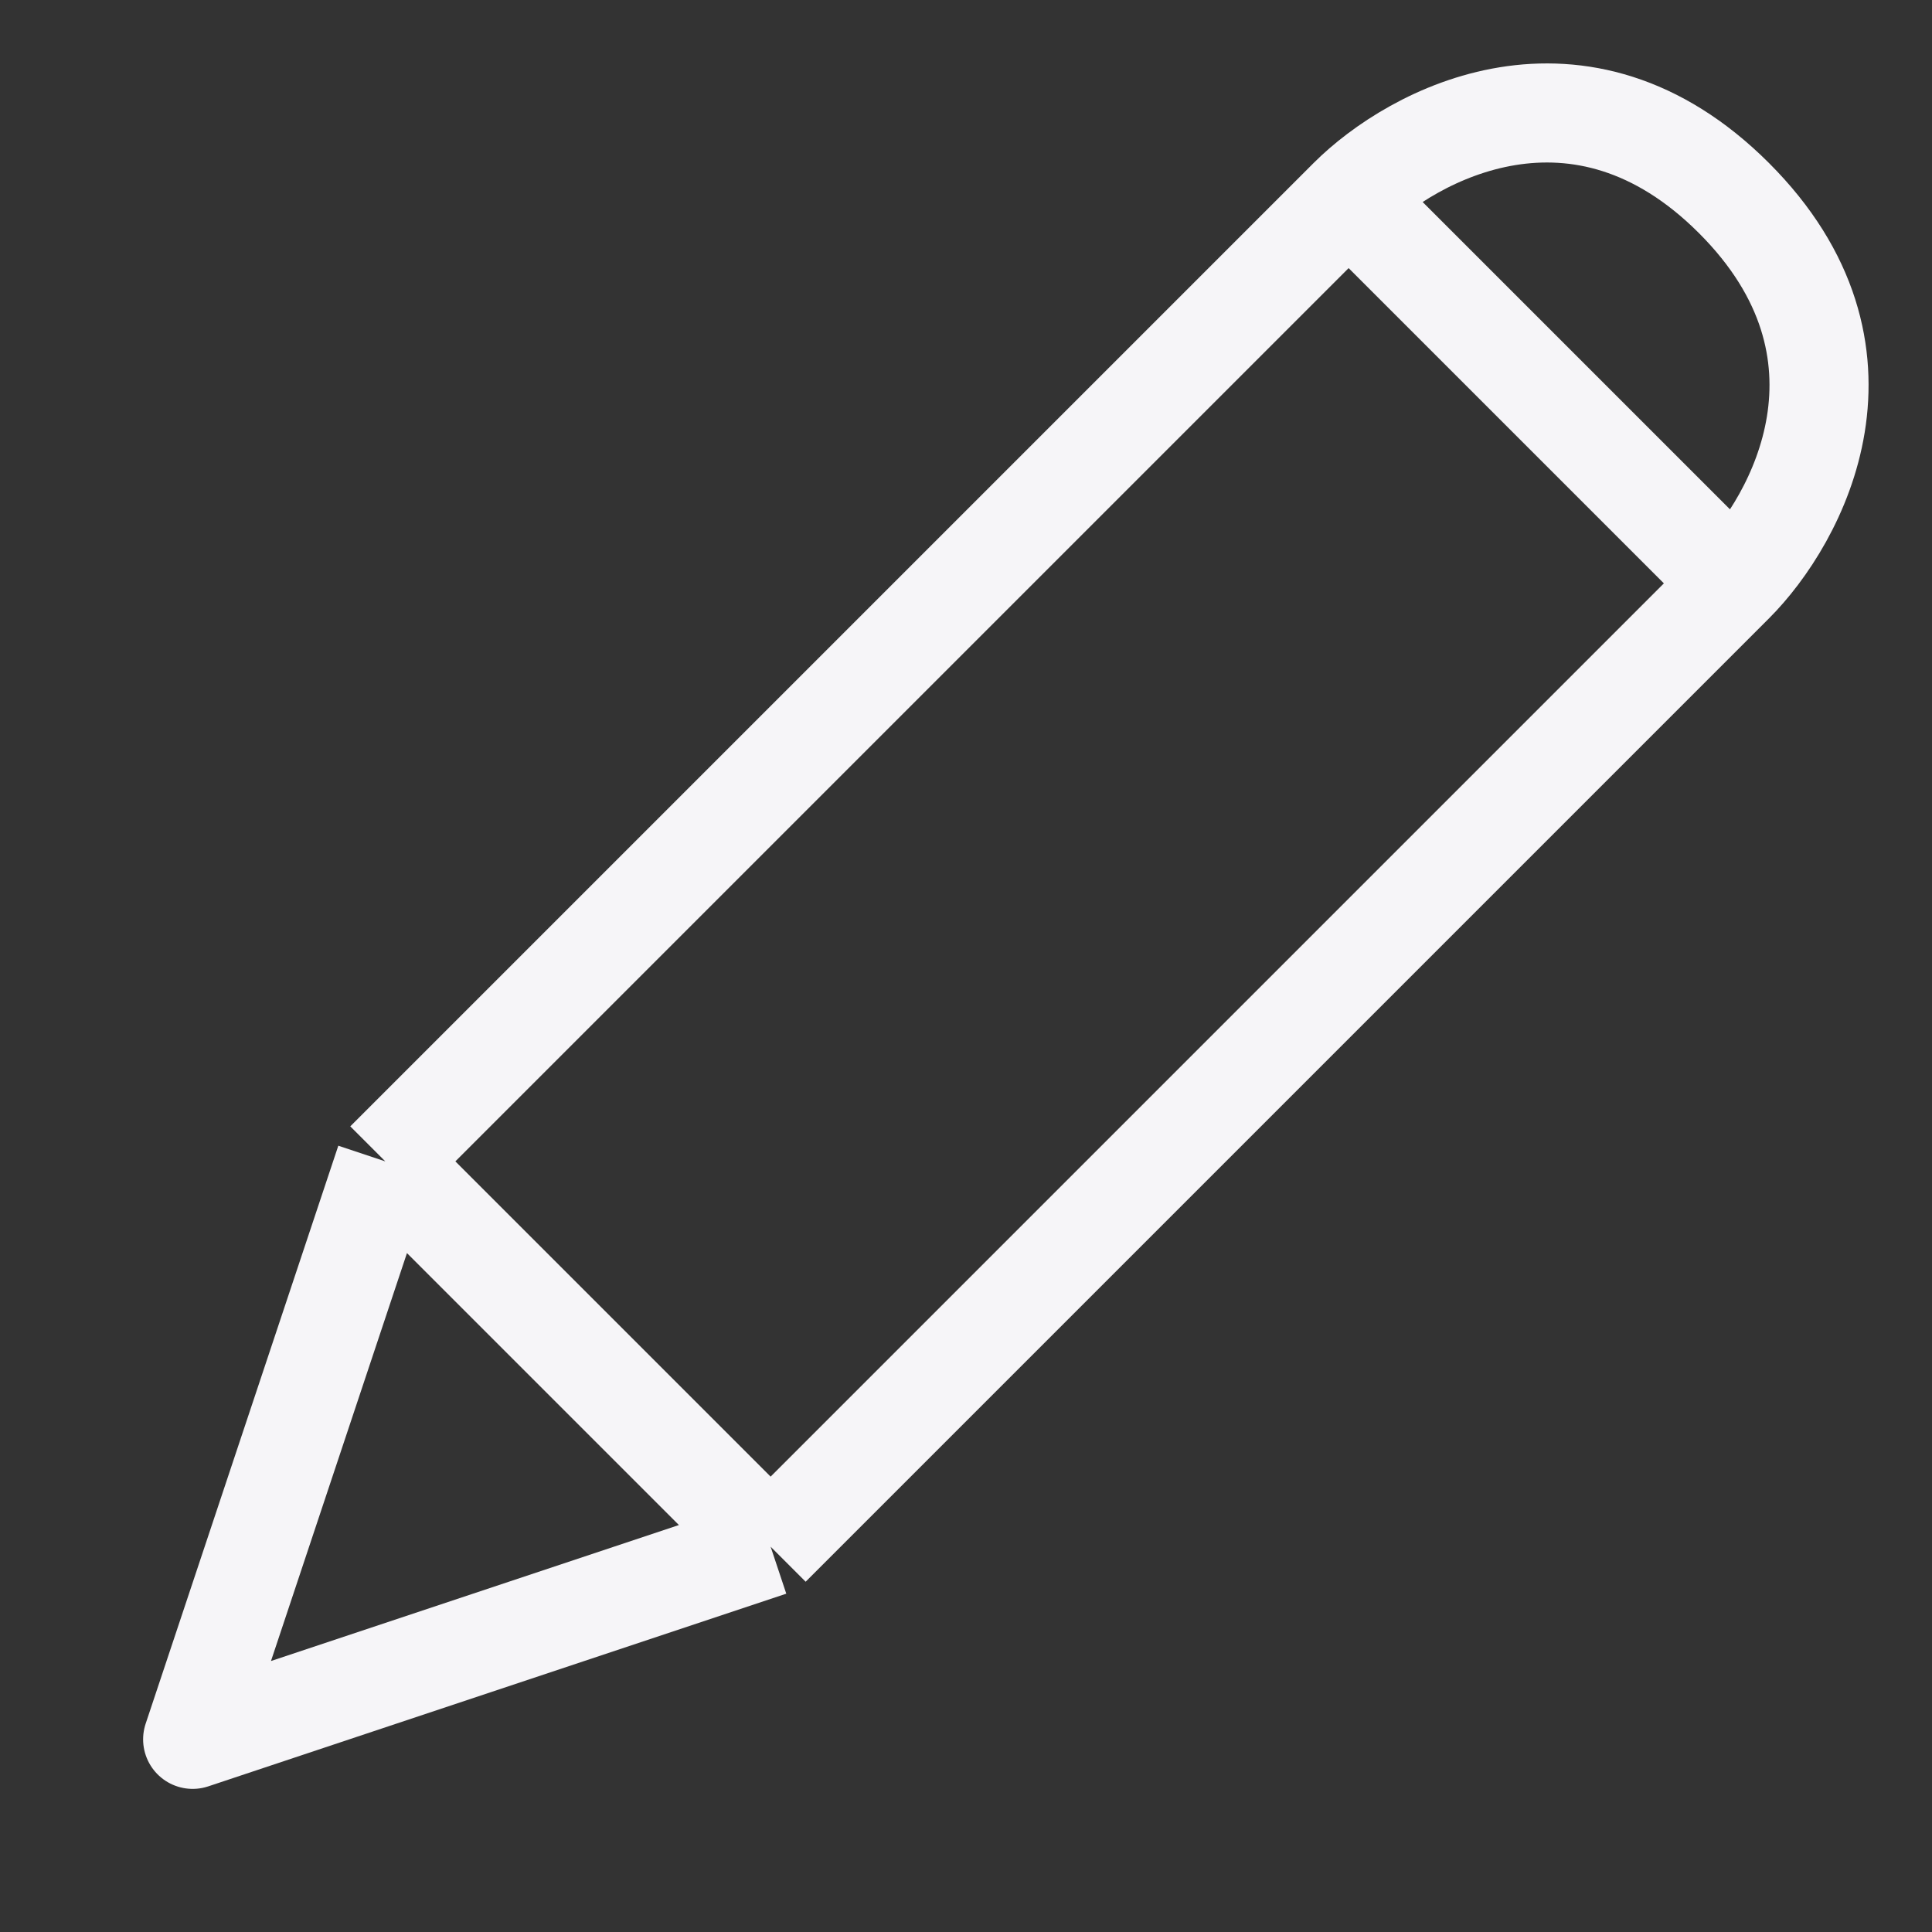 <svg width="39" height="39" viewBox="0 0 39 39" fill="none" xmlns="http://www.w3.org/2000/svg">
<rect x="0" y="0" width="39" height="39" fill="#333333" stroke="none"/>
<path d="M15.556 31.222L3.889 35.111L7.778 23.444M15.556 31.222L35.002 11.776M15.556 31.222L7.778 23.444M35.002 11.776C36.298 10.48 38.113 7.109 35.002 3.998C31.89 0.887 28.52 2.702 27.224 3.998M35.002 11.776L27.224 3.998M27.224 3.998L7.778 23.444" stroke="#F6F5F8" stroke-width="2" stroke-linejoin="round"/>
</svg>

